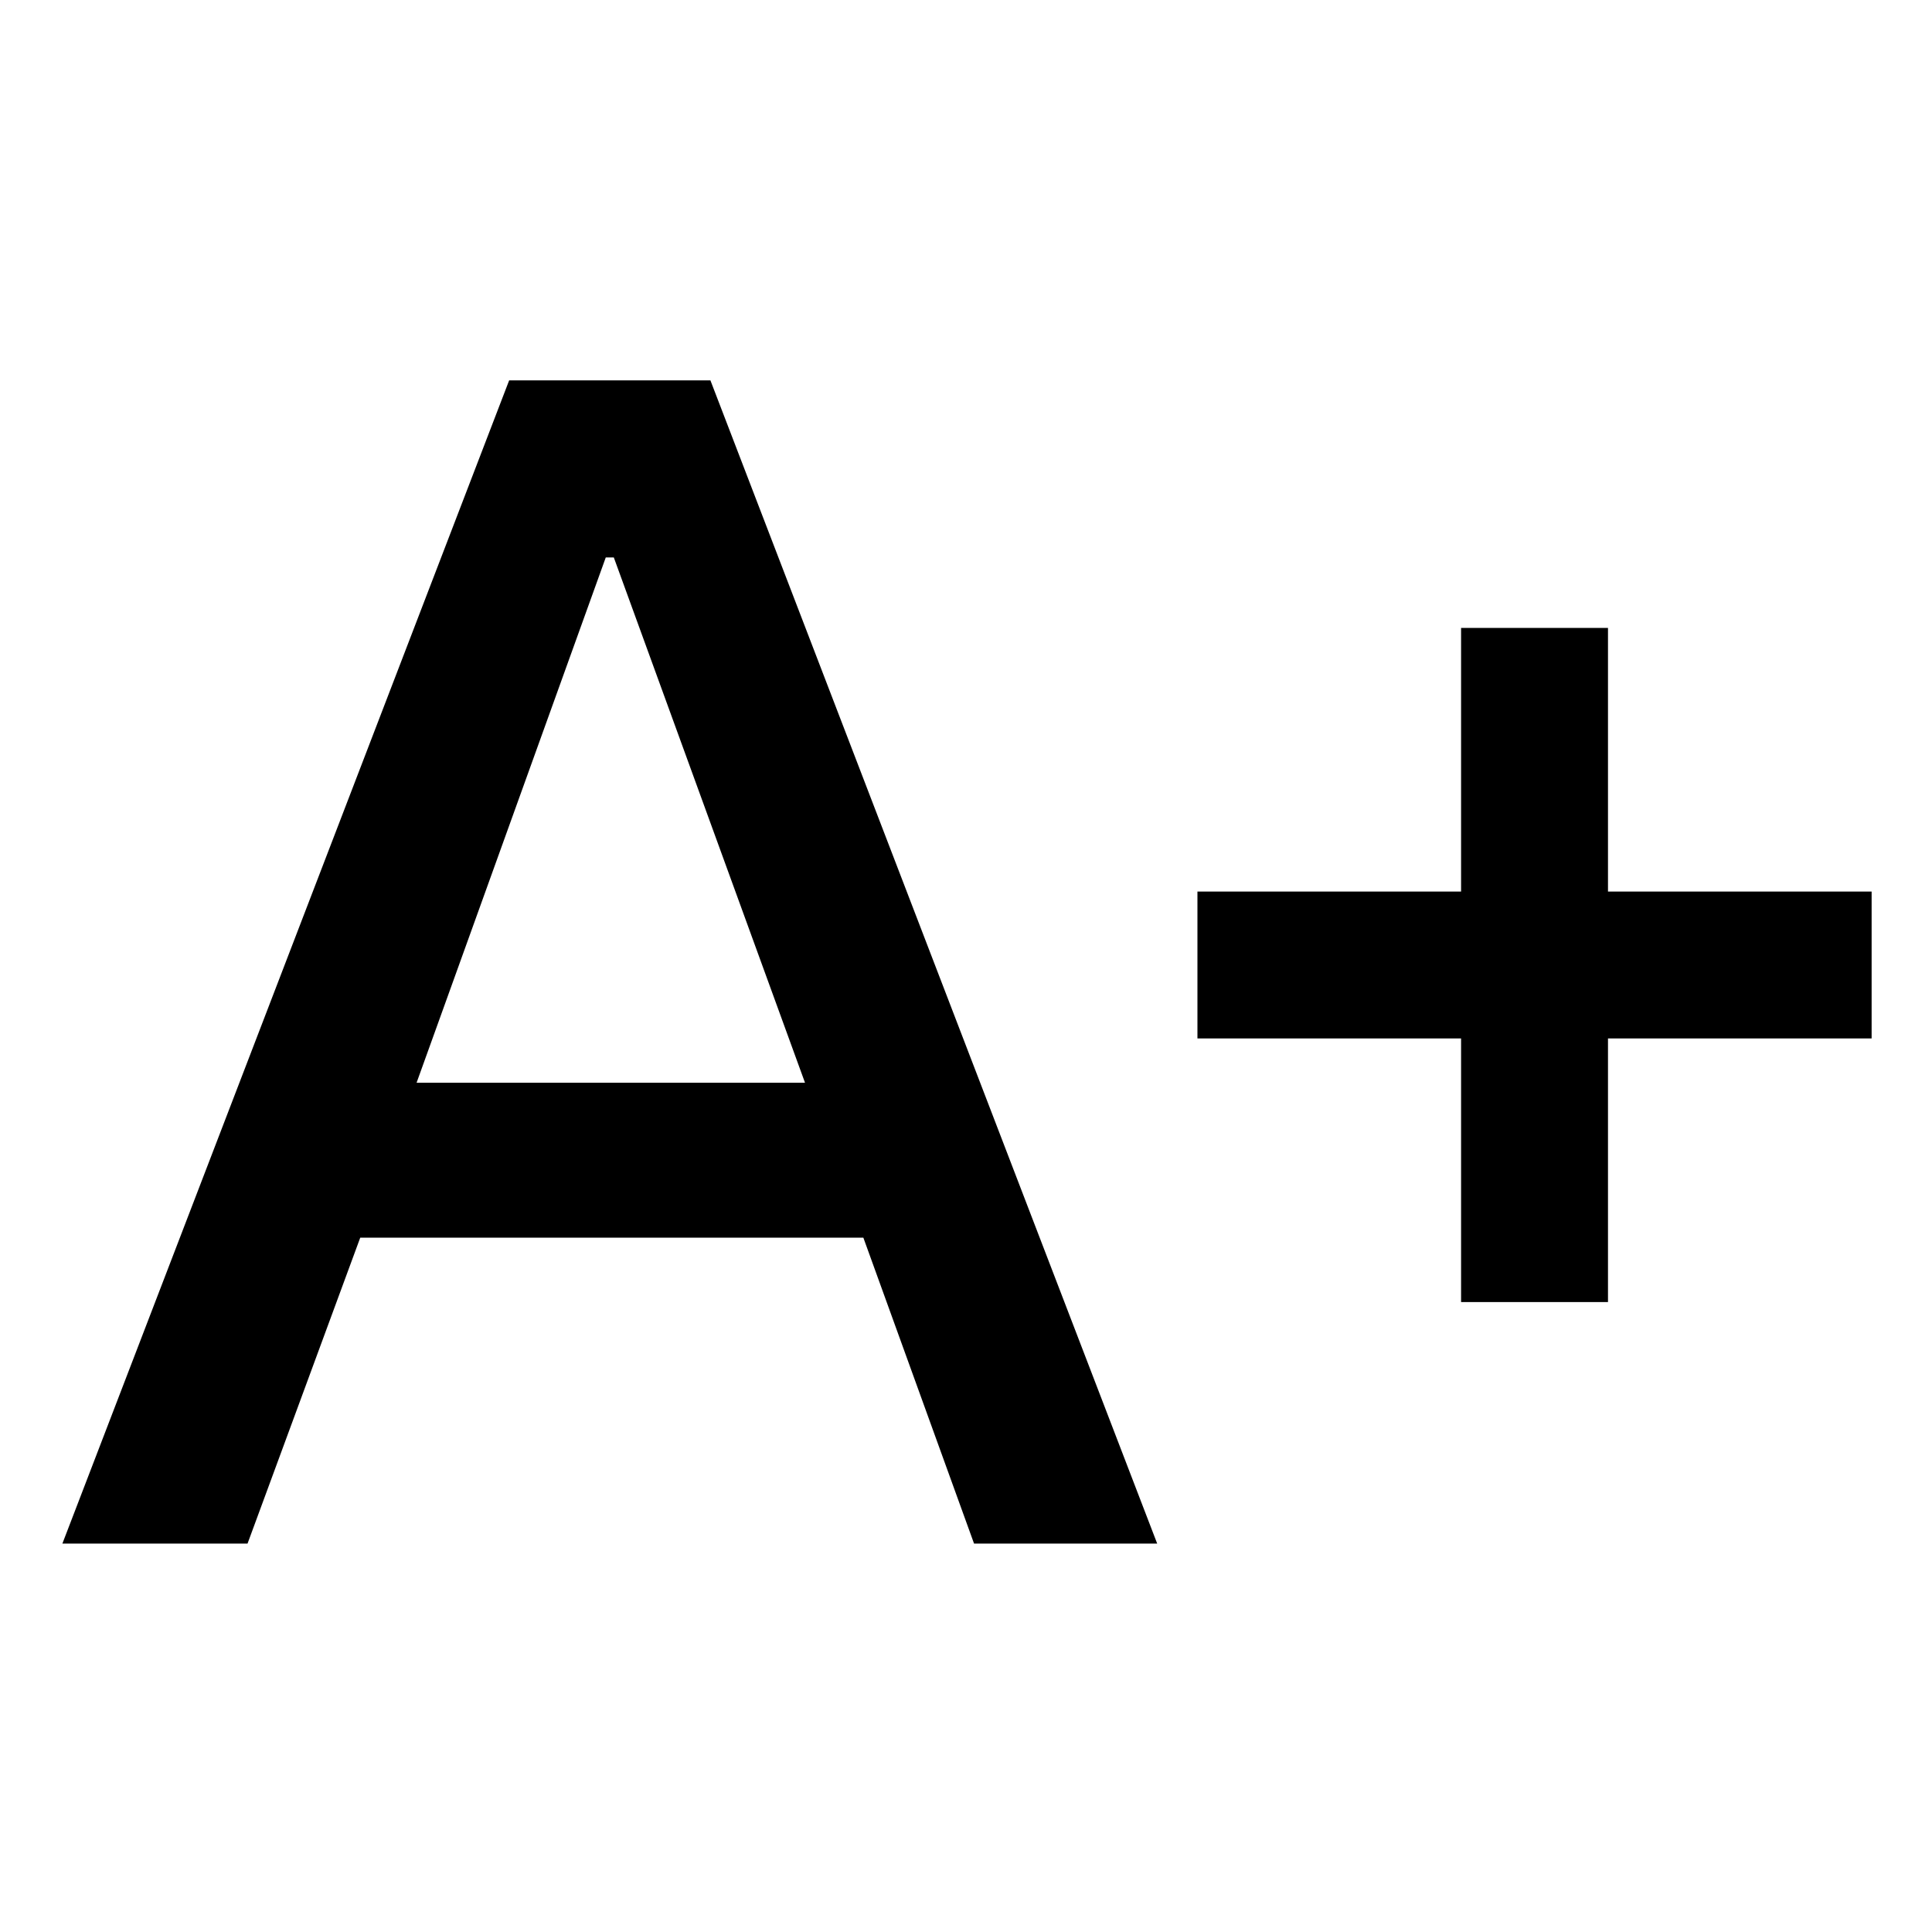 <svg xmlns="http://www.w3.org/2000/svg" height="48" width="48"><path d="m1.55 38.35 11.1-28.9h5l11.1 28.9H24.2l-2.75-7.6H8.95l-2.8 7.6Zm8.8-11.45H20l-4.75-13.05h-.2Zm25.95 5.45V25.8h-6.55v-3.65h6.55V15.6h3.65v6.55h6.55v3.65h-6.55v6.55Z"/></svg>